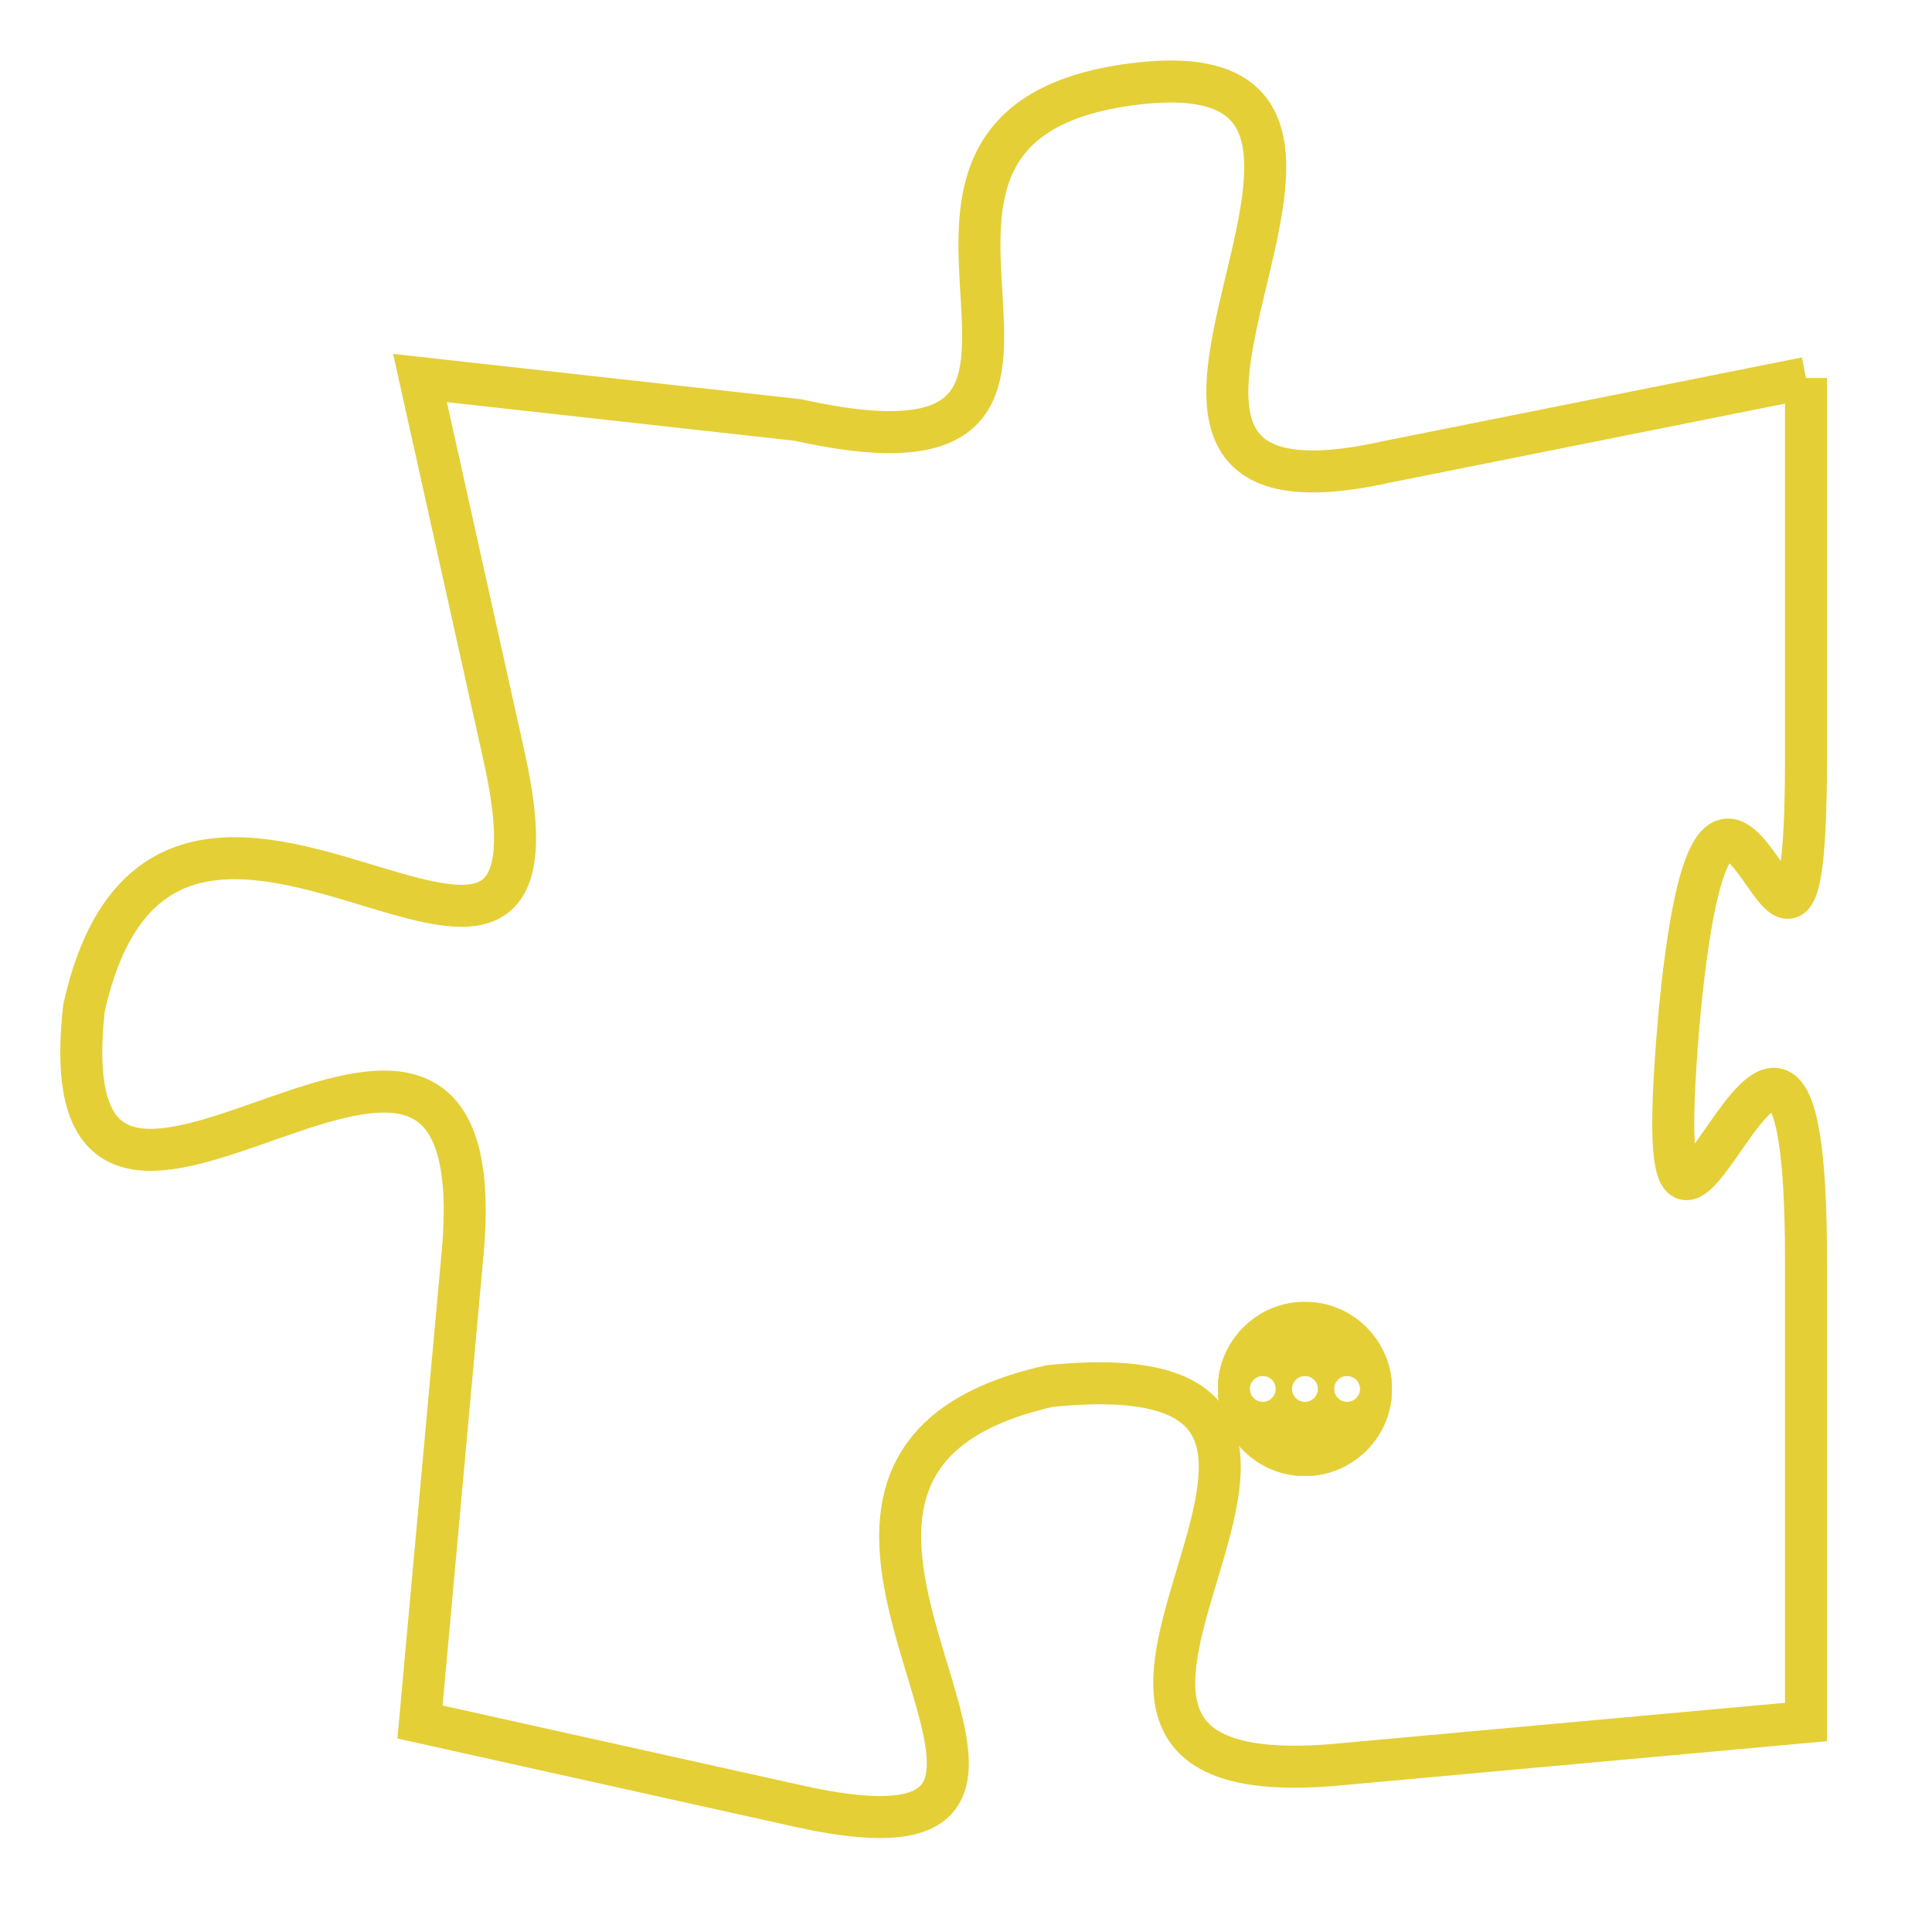 <svg version="1.1" xmlns="http://www.w3.org/2000/svg" xmlns:xlink="http://www.w3.org/1999/xlink" fill="transparent" x="0" y="0" width="350" height="350" preserveAspectRatio="xMinYMin slice"><style type="text/css">.links{fill:transparent;stroke: #E4CF37;}.links:hover{fill:#63D272; opacity:0.4;}</style><defs><g id="allt"><path id="t4050" d="M693,992 L683,994 C674,996 685,984 677,985 C669,986 678,995 669,993 L660,992 660,992 L662,1001 C664,1010 654,998 652,1007 C651,1016 662,1003 661,1013 L660,1024 660,1024 L669,1026 C678,1028 666,1018 675,1016 C685,1015 672,1026 682,1025 L693,1024 693,1024 L693,1013 C693,1002 689,1018 690,1007 C691,997 693,1010 693,1001 L693,992"/></g><clipPath id="c" clipRule="evenodd" fill="transparent"><use href="#t4050"/></clipPath></defs><svg viewBox="650 983 44 46" preserveAspectRatio="xMinYMin meet"><svg width="4380" height="2430"><g><image crossorigin="anonymous" x="0" y="0" href="https://nftpuzzle.license-token.com/assets/completepuzzle.svg" width="100%" height="100%" /><g class="links"><use href="#t4050"/></g></g></svg><svg x="679" y="1014" height="9%" width="9%" viewBox="0 0 330 330"><g><a xlink:href="https://nftpuzzle.license-token.com/" class="links"><title>See the most innovative NFT based token software licensing project</title><path fill="#E4CF37" id="more" d="M165,0C74.019,0,0,74.019,0,165s74.019,165,165,165s165-74.019,165-165S255.981,0,165,0z M85,190 c-13.785,0-25-11.215-25-25s11.215-25,25-25s25,11.215,25,25S98.785,190,85,190z M165,190c-13.785,0-25-11.215-25-25 s11.215-25,25-25s25,11.215,25,25S178.785,190,165,190z M245,190c-13.785,0-25-11.215-25-25s11.215-25,25-25 c13.785,0,25,11.215,25,25S258.785,190,245,190z"></path></a></g></svg></svg></svg>
